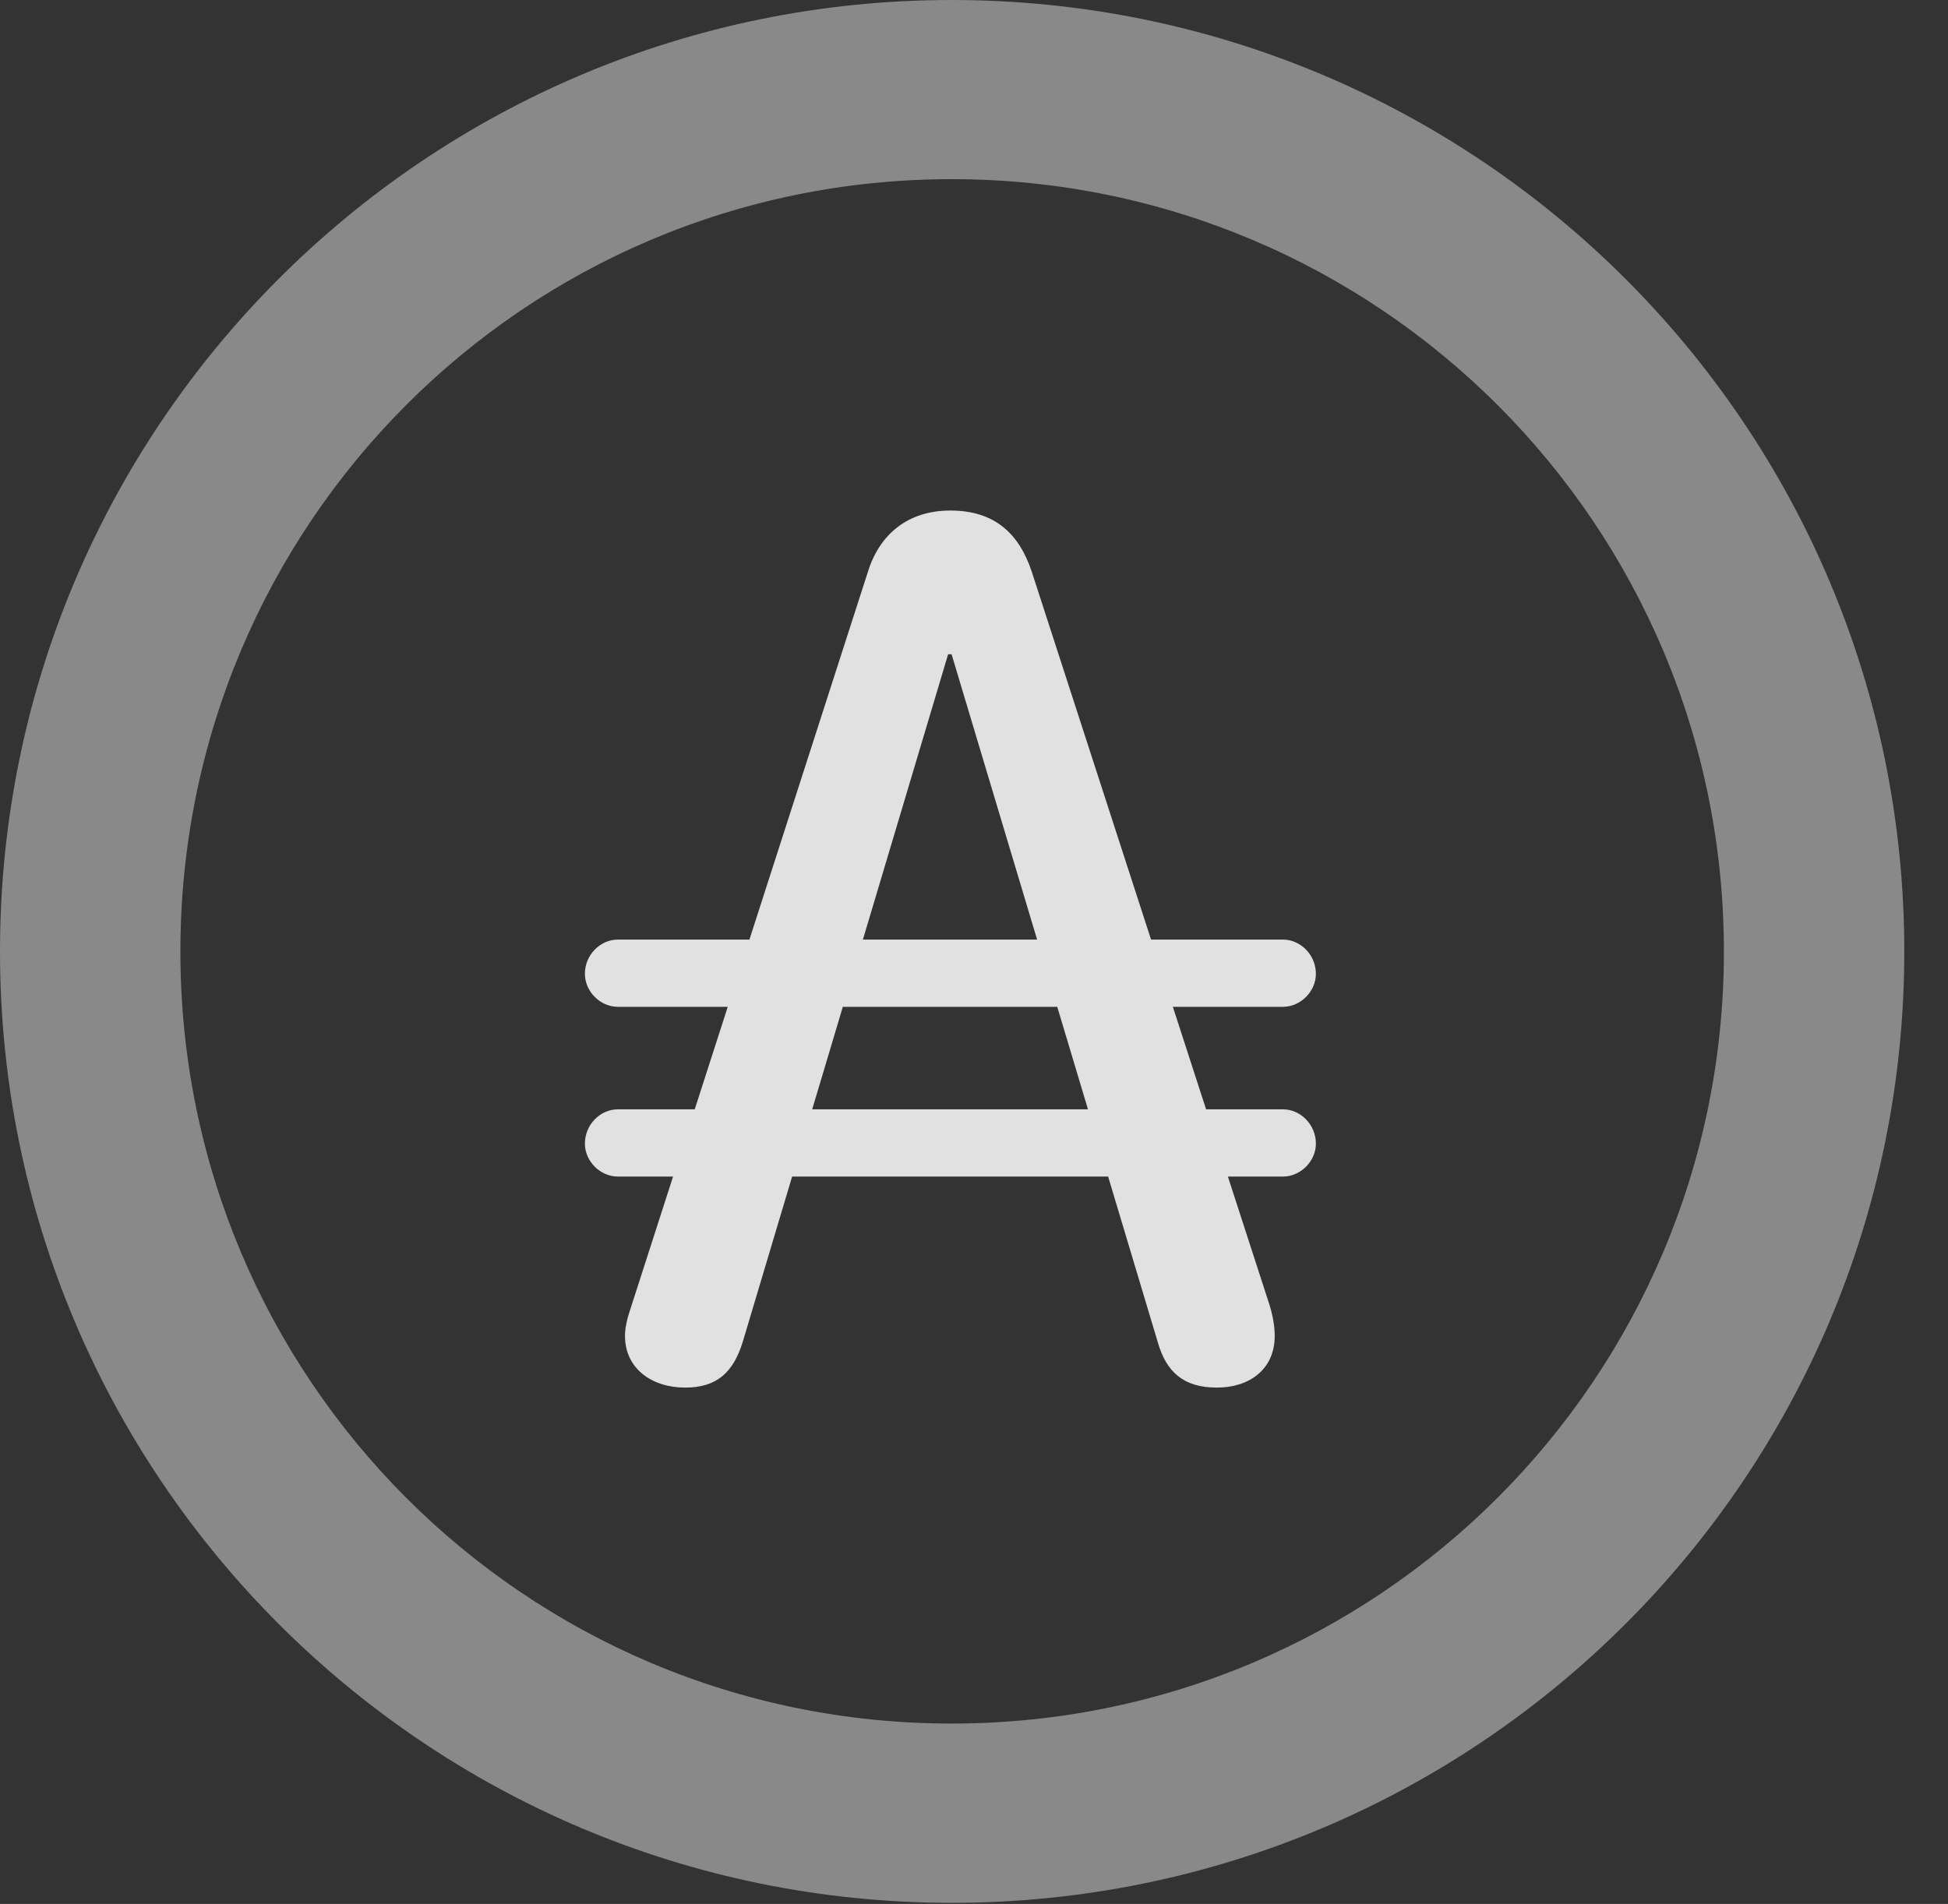 <?xml version="1.0" encoding="UTF-8"?>
<!--Generator: Apple Native CoreSVG 341-->
<!DOCTYPE svg
PUBLIC "-//W3C//DTD SVG 1.1//EN"
       "http://www.w3.org/Graphics/SVG/1.1/DTD/svg11.dtd">
<svg version="1.1" xmlns="http://www.w3.org/2000/svg" xmlns:xlink="http://www.w3.org/1999/xlink" viewBox="0 0 16.133 15.771">
 <rect x="0" y="0" width="16.133" height="15.771" fill="#333333" stroke="none"/>
 <g>
  <rect height="15.771" opacity="0" width="16.133" x="0" y="0"/>
  <path d="M7.881 15.762C12.236 15.762 15.771 12.236 15.771 7.881C15.771 3.525 12.236 0 7.881 0C3.535 0 0 3.525 0 7.881C0 12.236 3.535 15.762 7.881 15.762ZM7.881 14.277C4.346 14.277 1.494 11.416 1.494 7.881C1.494 4.346 4.346 1.484 7.881 1.484C11.416 1.484 14.277 4.346 14.277 7.881C14.277 11.416 11.416 14.277 7.881 14.277Z" fill="white" fill-opacity="0.425"/>
  <path d="M5.674 11.494C5.938 11.494 6.074 11.367 6.152 11.113L7.852 5.42L7.881 5.42L9.59 11.123C9.658 11.357 9.795 11.494 10.078 11.494C10.342 11.494 10.557 11.348 10.557 11.065C10.557 10.977 10.537 10.879 10.508 10.791L8.545 4.736C8.438 4.414 8.232 4.229 7.871 4.229C7.52 4.229 7.285 4.424 7.188 4.736L5.225 10.83C5.195 10.918 5.176 10.996 5.176 11.065C5.176 11.338 5.4 11.494 5.674 11.494ZM4.844 8.066C4.844 8.213 4.971 8.34 5.117 8.34L10.625 8.34C10.771 8.34 10.898 8.213 10.898 8.066C10.898 7.91 10.771 7.783 10.625 7.783L5.117 7.783C4.971 7.783 4.844 7.91 4.844 8.066ZM4.844 9.473C4.844 9.619 4.971 9.746 5.117 9.746L10.625 9.746C10.771 9.746 10.898 9.619 10.898 9.473C10.898 9.316 10.771 9.189 10.625 9.189L5.117 9.189C4.971 9.189 4.844 9.316 4.844 9.473Z" fill="white" fill-opacity="0.85"/>
 </g>
</svg>

